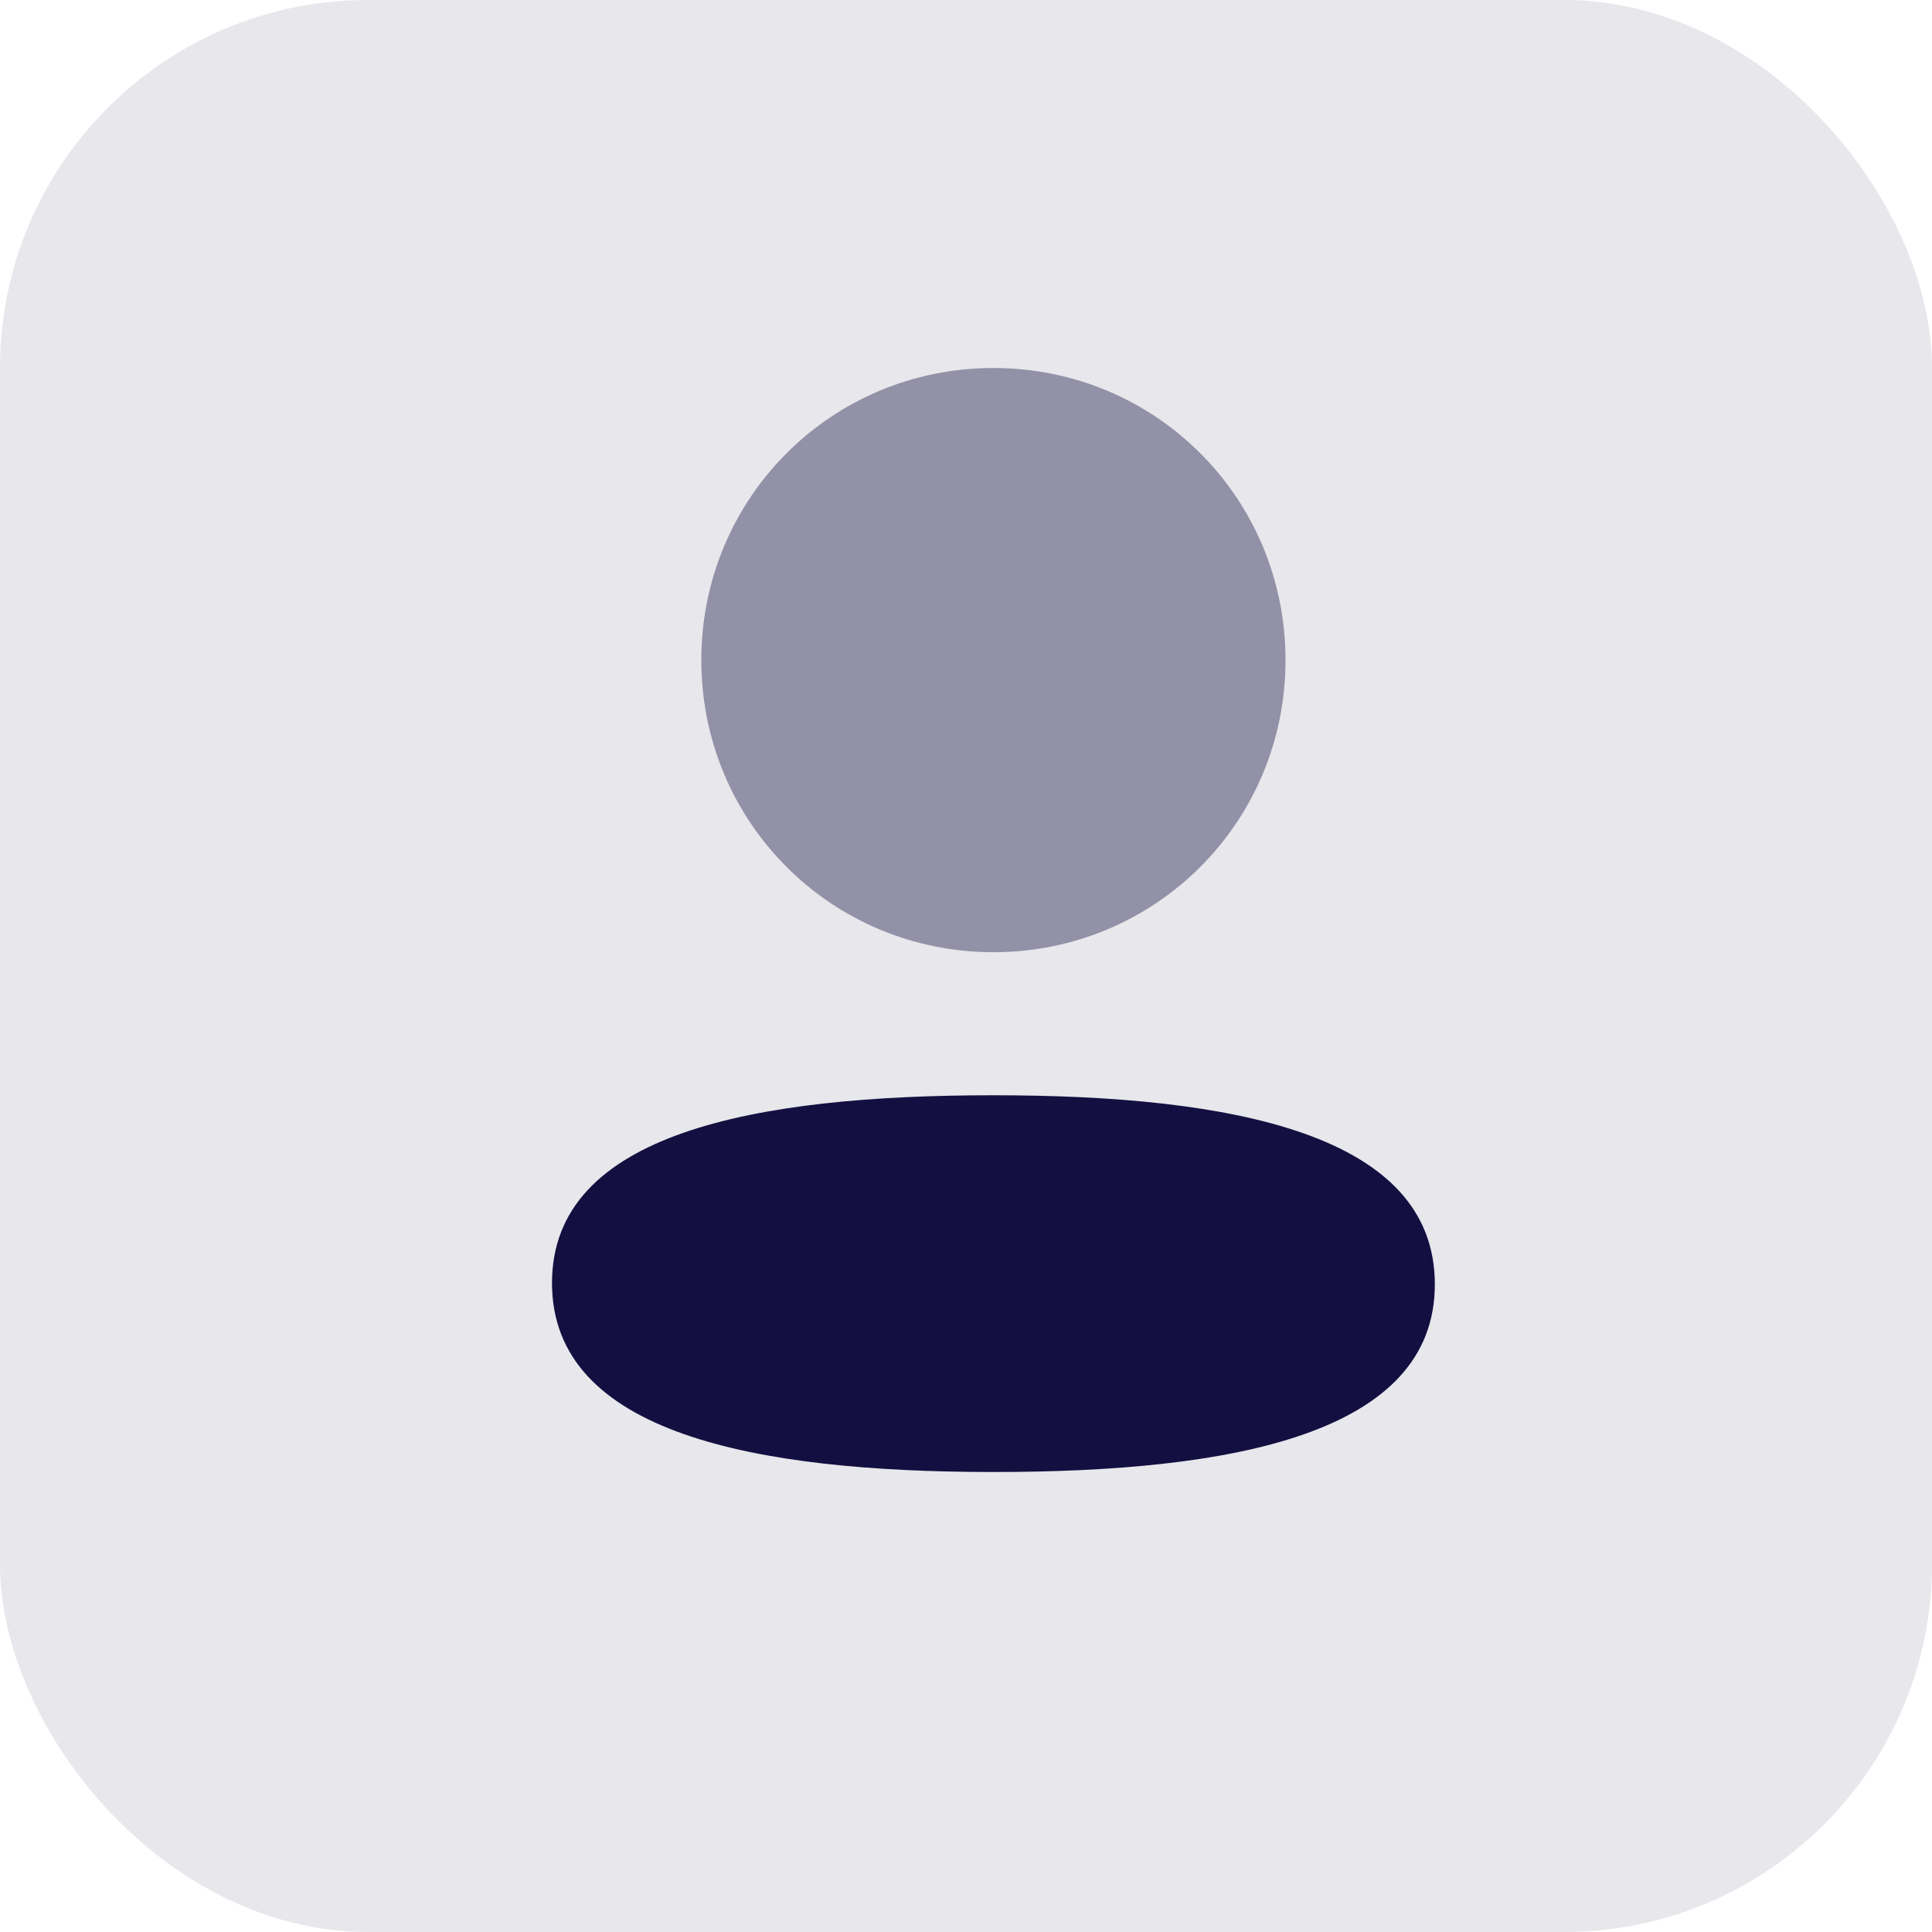 <svg width="21" height="21" viewBox="0 0 21 21" fill="none" xmlns="http://www.w3.org/2000/svg">
<rect opacity="0.1" width="21" height="21" rx="4" fill="#130F40"/>
<path d="M10.798 11.905C8.21 11.905 6 12.313 6 13.945C6 15.577 8.197 16 10.798 16C13.386 16 15.596 15.592 15.596 13.96C15.596 12.327 13.4 11.905 10.798 11.905Z" fill="#130F40"/>
<path opacity="0.4" d="M10.798 10.35C12.561 10.35 13.973 8.937 13.973 7.175C13.973 5.413 12.561 4 10.798 4C9.036 4 7.623 5.413 7.623 7.175C7.623 8.937 9.036 10.35 10.798 10.35Z" fill="#130F40"/>
</svg>
